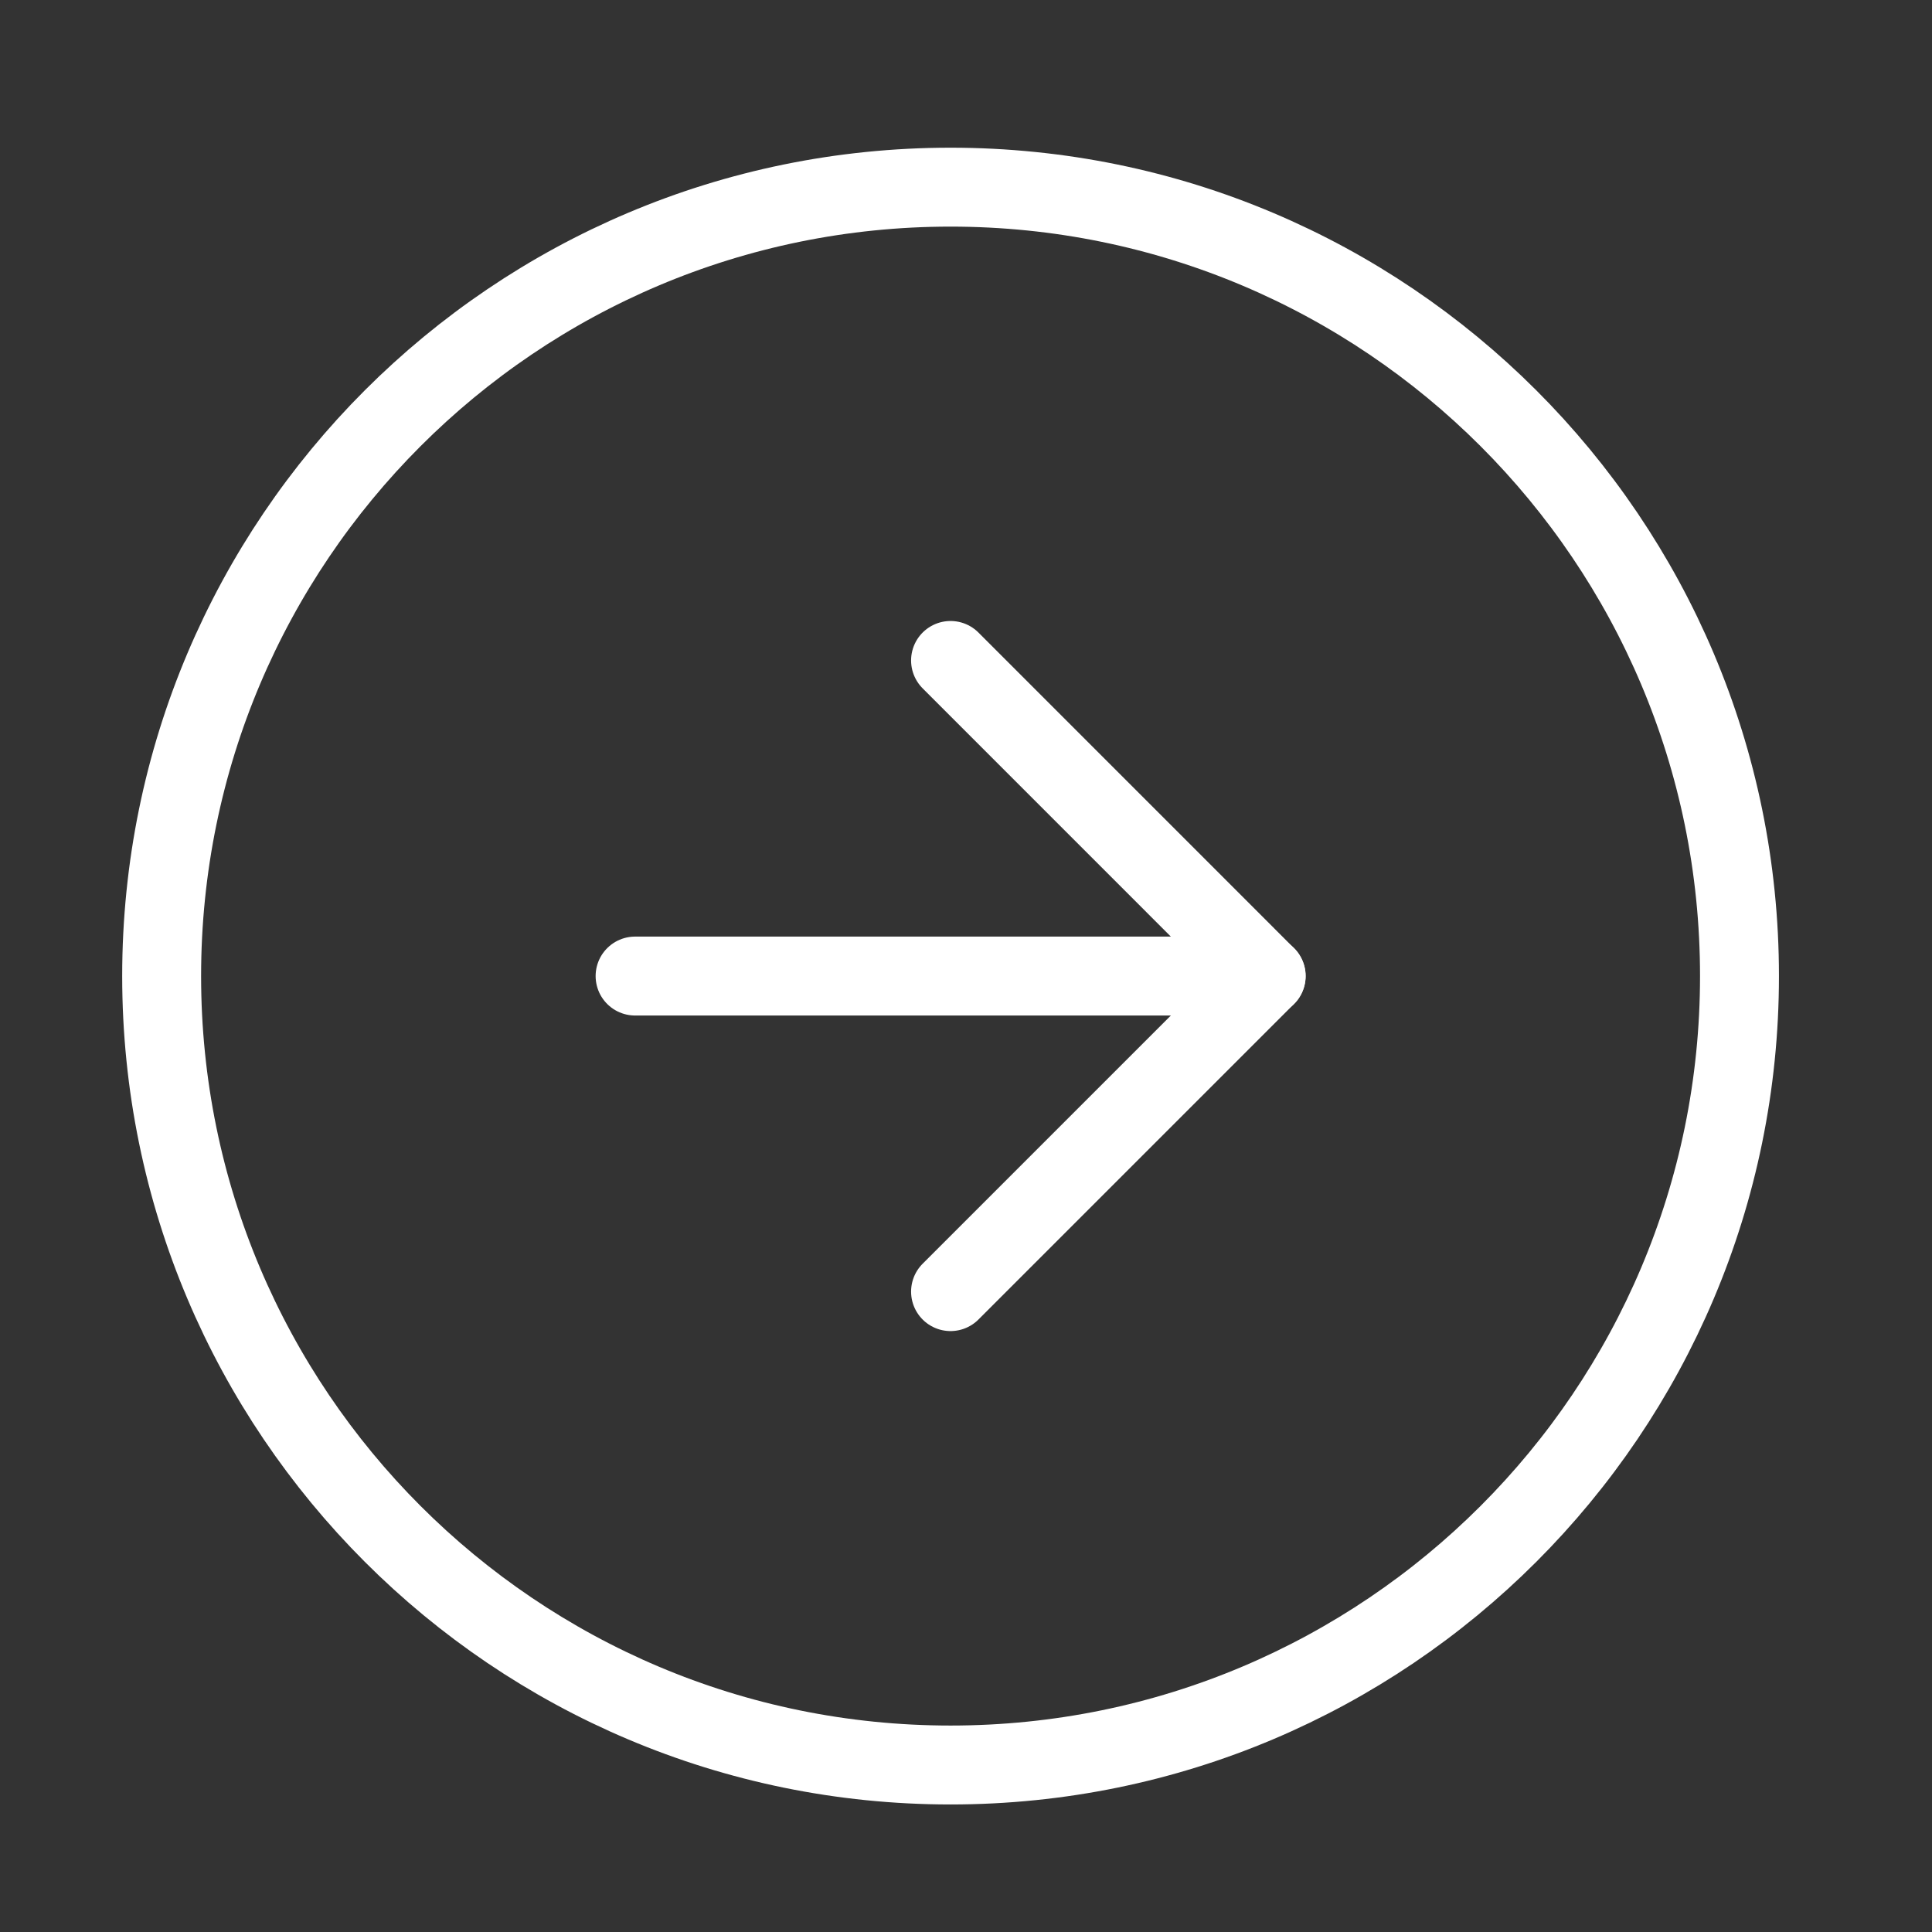 <svg width="39" height="39" viewBox="0 0 39 39" fill="none" xmlns="http://www.w3.org/2000/svg">
<rect x="0" y="0" width="39" height="39" fill="#333333" stroke="none"/>
<path d="M19.188 35.629C27.983 35.629 35.114 28.499 35.114 19.703C35.114 10.908 27.983 3.778 19.188 3.778C10.393 3.778 3.263 10.908 3.263 19.703C3.263 28.499 10.393 35.629 19.188 35.629Z" stroke="white" stroke-width="1.593" stroke-linecap="round" stroke-linejoin="round"/>
<path d="M19.188 26.073L25.558 19.703L19.188 13.332" stroke="white" stroke-width="1.593" stroke-linecap="round" stroke-linejoin="round"/>
<path d="M12.82 19.703H25.56" stroke="white" stroke-width="1.593" stroke-linecap="round" stroke-linejoin="round"/>
</svg>
